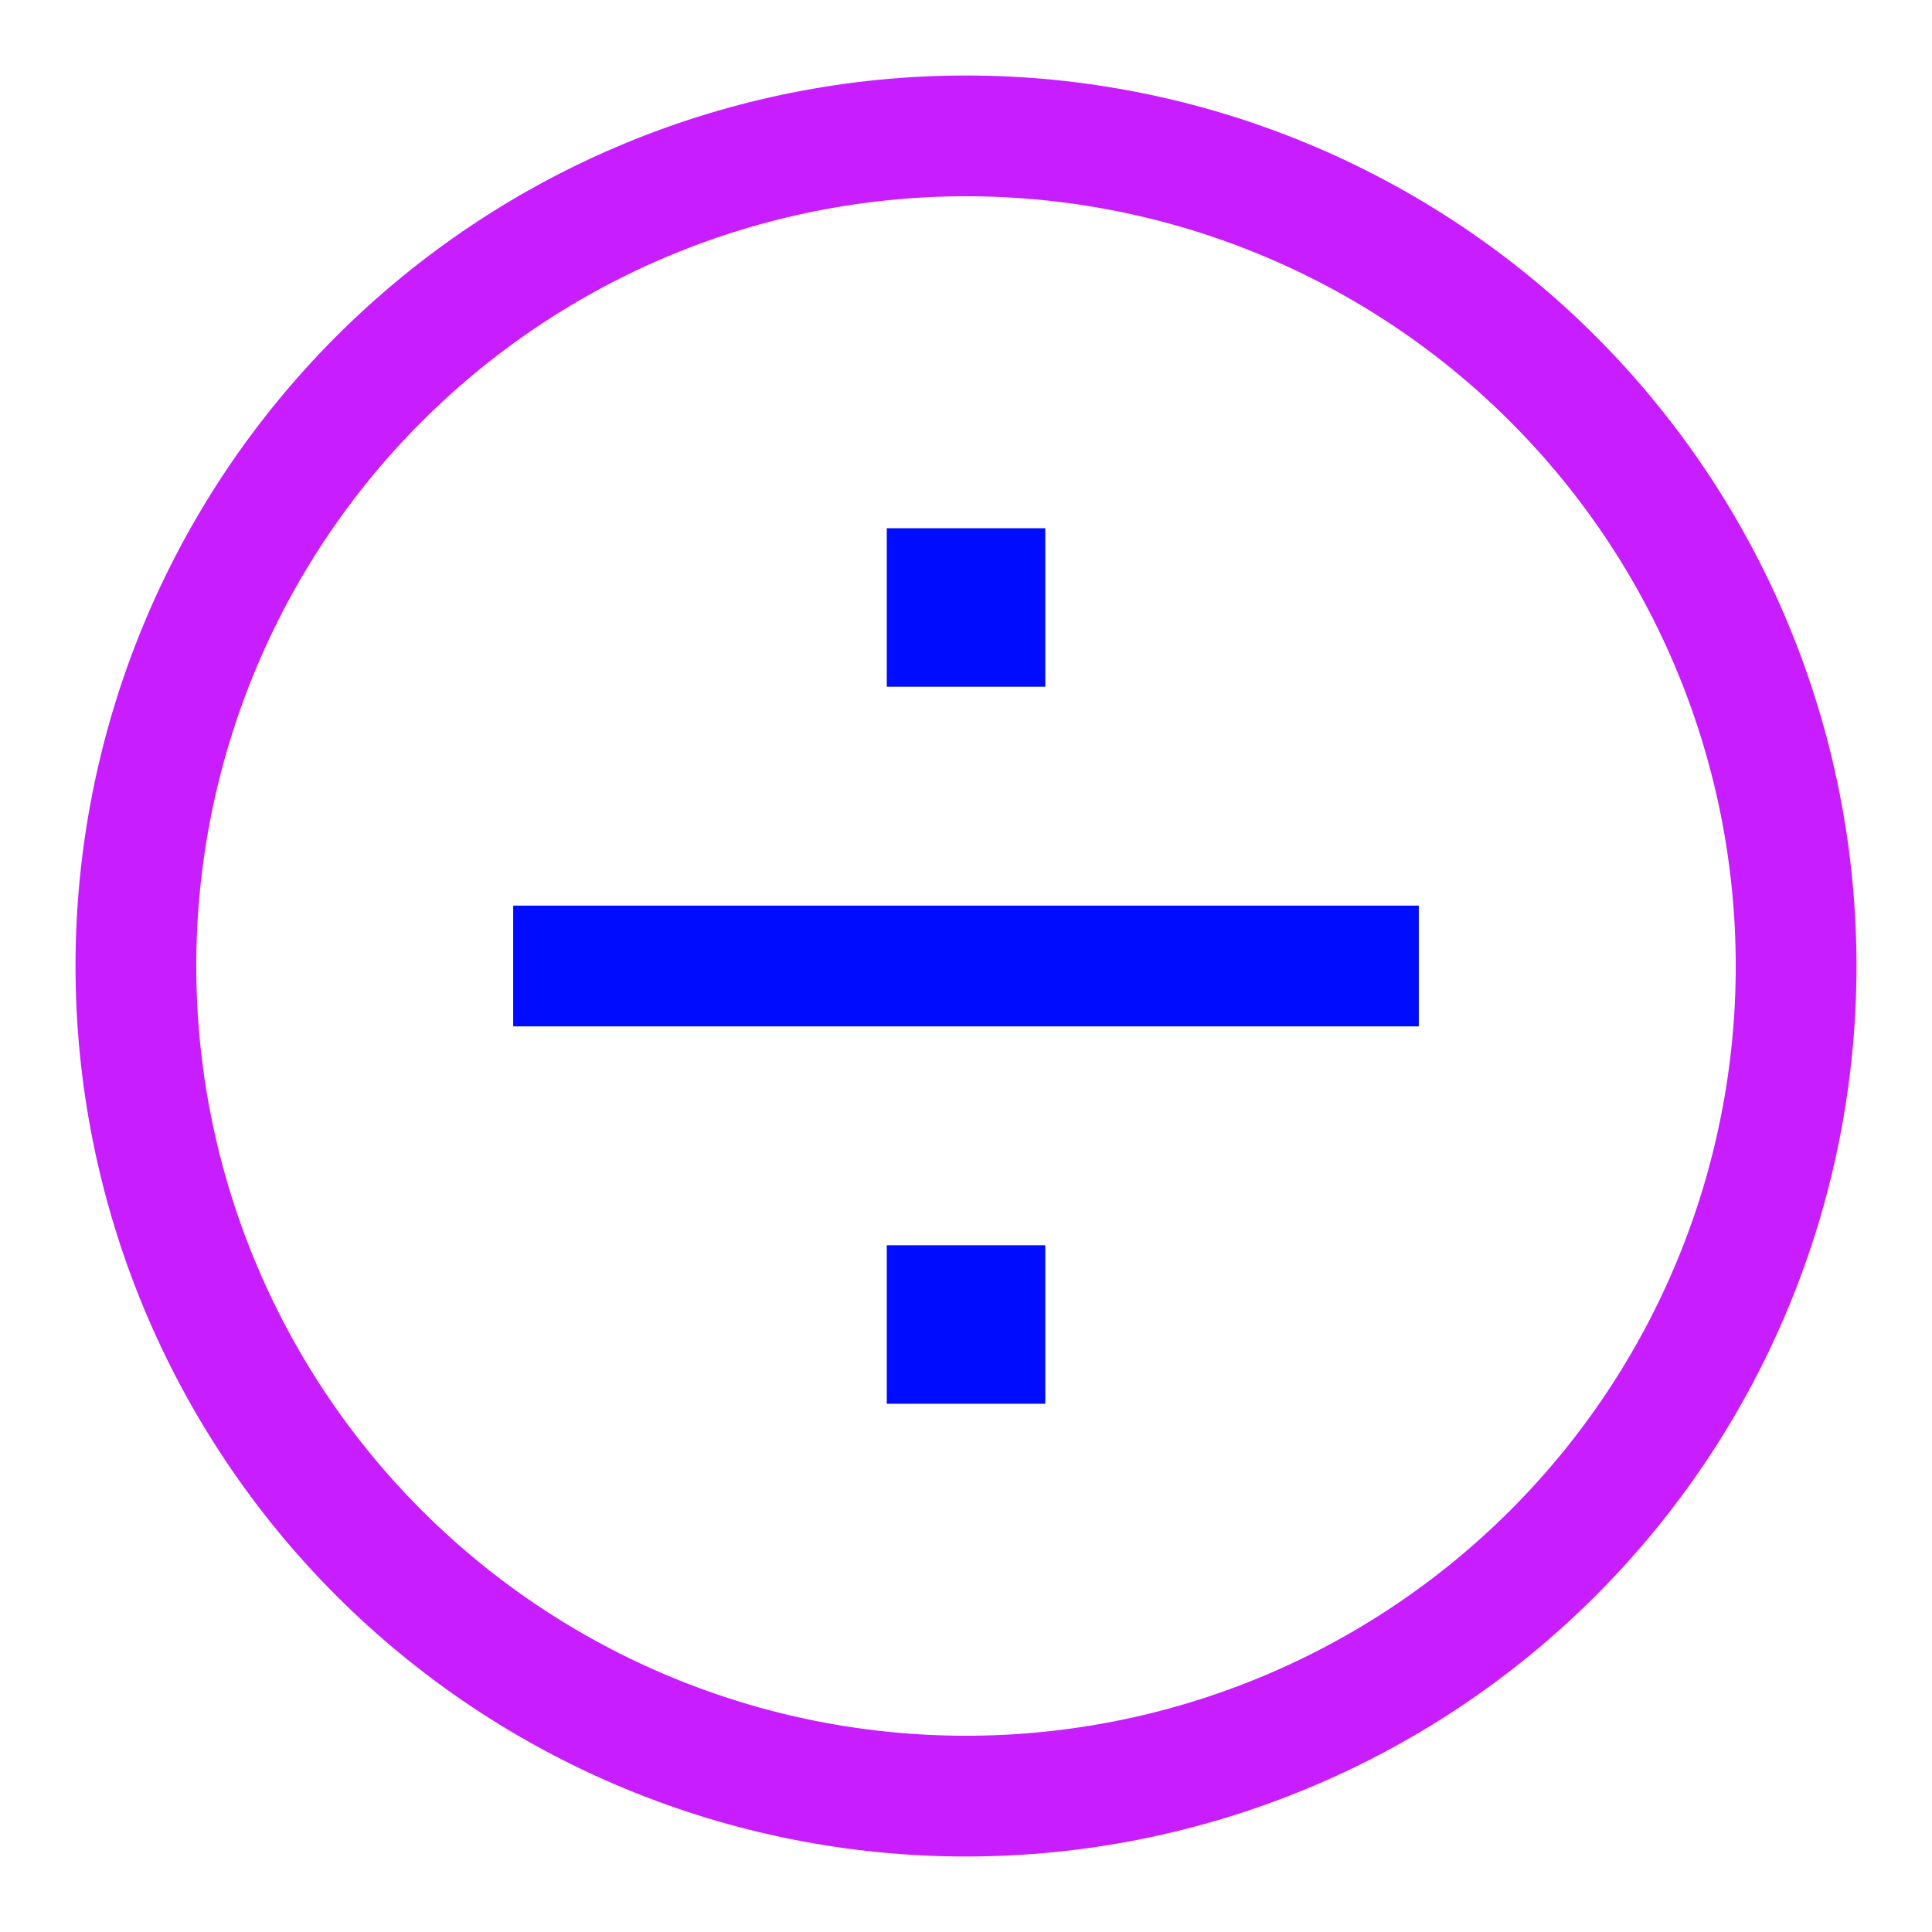 <svg xmlns="http://www.w3.org/2000/svg" fill="none" viewBox="-0.75 -0.75 24 24" id="Division-Circle--Streamline-Sharp-Neon">
  <desc>
    Division Circle Streamline Icon: https://streamlinehq.com
  </desc>
  <g id="division-circle--interface-math-divided-by-sign-mathematics">
    <path id="Ellipse 7" stroke="#c71dff" d="M0.938 11.25c0 2.735 1.086 5.358 3.02 7.292S8.515 21.562 11.25 21.562c2.735 0 5.358 -1.086 7.292 -3.02S21.562 13.985 21.562 11.25c0 -2.735 -1.086 -5.358 -3.02 -7.292S13.985 0.938 11.25 0.938C8.515 0.938 5.892 2.024 3.958 3.958S0.938 8.515 0.938 11.25Z" stroke-width="1.5"></path>
    <path id="Rectangle 1918" stroke="#000cfe" d="M11.016 6.562h0.469v0.469h-0.469V6.562Z" stroke-width="1.5"></path>
    <path id="Rectangle 1919" stroke="#000cfe" d="M11.016 15.469h0.469v0.469h-0.469v-0.469Z" stroke-width="1.5"></path>
    <path id="Vector 279" stroke="#000cfe" d="M5.625 11.25h11.25" stroke-width="1.5"></path>
  </g>
</svg>